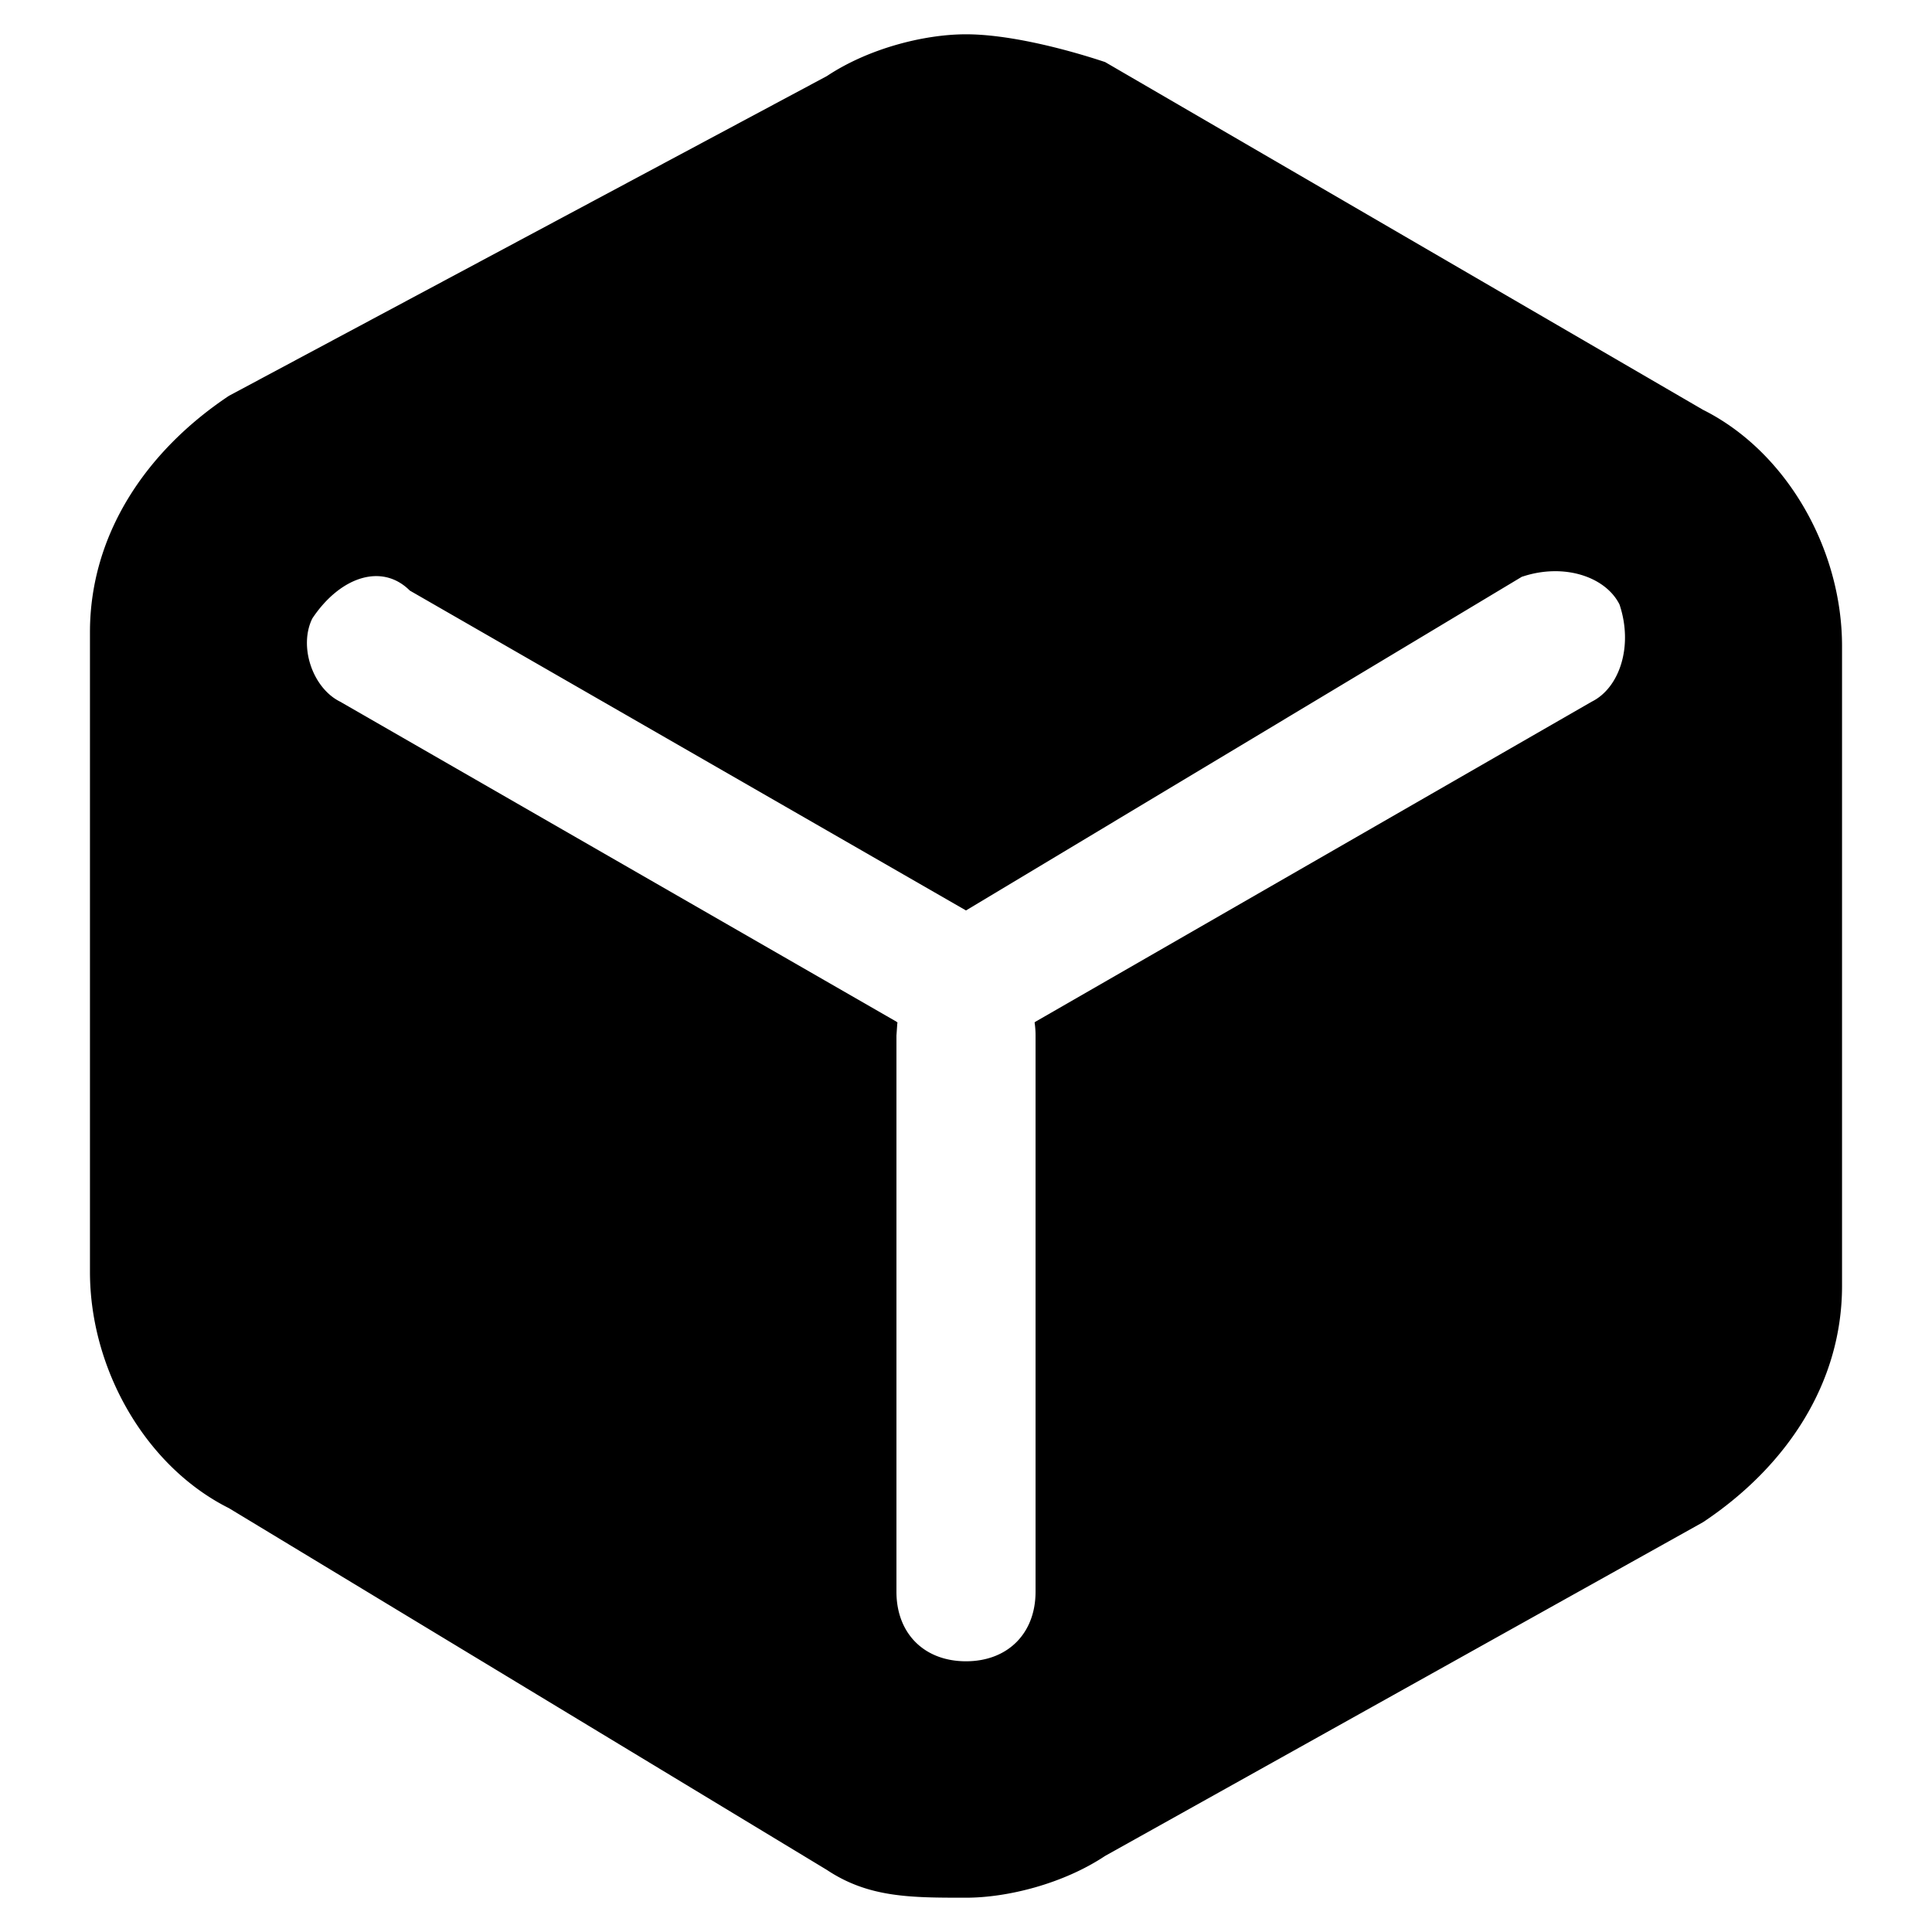 <?xml version="1.0" standalone="no"?><!DOCTYPE svg PUBLIC "-//W3C//DTD SVG 1.1//EN" "http://www.w3.org/Graphics/SVG/1.1/DTD/svg11.dtd"><svg class="icon" width="200px" height="200.00px" viewBox="0 0 1024 1024" version="1.1" xmlns="http://www.w3.org/2000/svg"><path fill="currentColor" d="M512 18.176c22.08 0 51.584 7.36 73.728 14.72l316.928 184.32c44.16 22.08 73.664 73.664 73.664 125.248v339.072c0 51.584-29.44 95.808-73.664 125.248L585.728 983.68c-22.144 14.72-51.648 22.144-73.728 22.144-29.44 0-51.584 0-73.728-14.72L121.344 799.36c-44.16-22.08-73.664-73.664-73.664-125.248V335.104c0-51.584 29.44-95.808 73.664-125.312L438.272 40.32C460.416 25.6 489.92 18.176 512 18.176z m294.784 287.424L512 482.56 217.216 313.024c-14.72-14.72-36.864-7.424-51.648 14.72-7.36 14.72 0 36.864 14.72 44.16l294.848 169.6a30.848 30.848 0 0 0 0.576 0.512l-0.128 0.448-0.448 6.4v294.784c0 22.144 14.72 36.864 36.864 36.864 22.08 0 36.864-14.72 36.864-36.864V548.864a45.952 45.952 0 0 0-0.512-6.976l0.512-0.384 294.784-169.6c14.72-7.296 22.144-29.44 14.72-51.52-7.36-14.72-29.44-22.144-51.584-14.72z" /></svg>